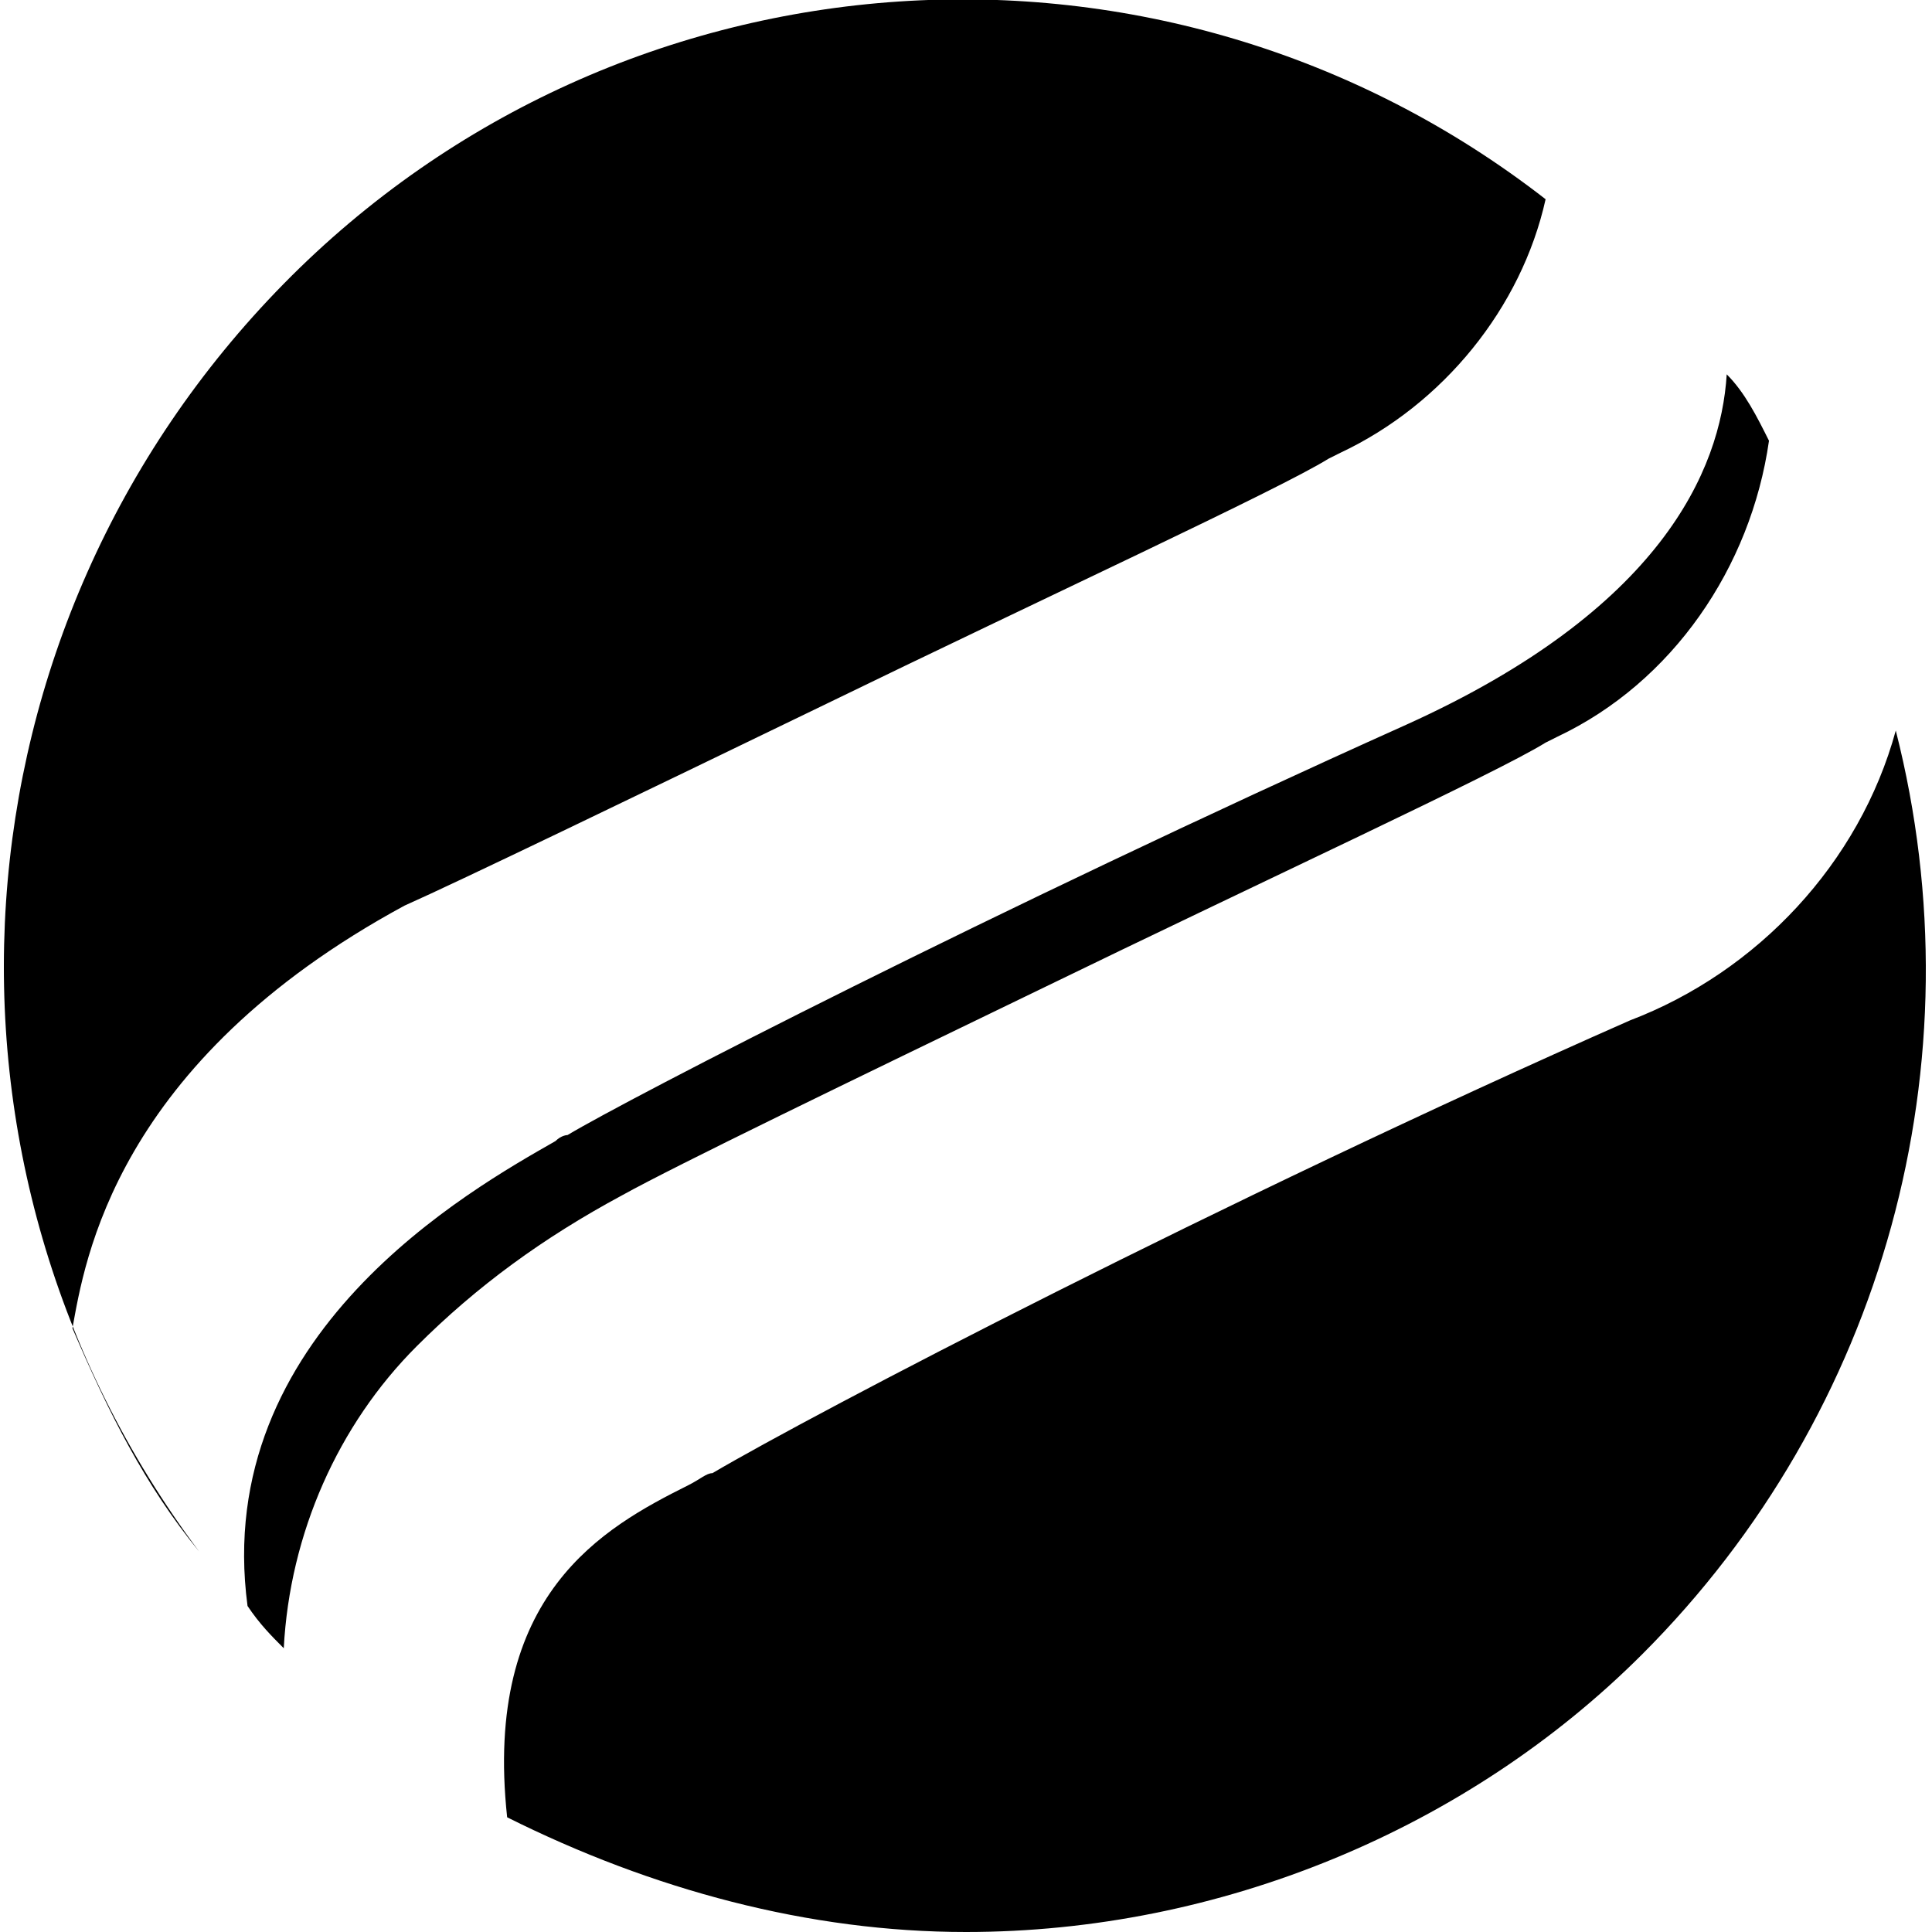 <?xml version="1.0" encoding="utf-8"?>
<!-- Generator: Adobe Illustrator 23.0.2, SVG Export Plug-In . SVG Version: 6.00 Build 0)  -->
<svg version="1.1" id="Layer_1" xmlns="http://www.w3.org/2000/svg" xmlns:xlink="http://www.w3.org/1999/xlink" x="0px" y="0px"
	 viewBox="0 0 32 32" style="enable-background:new 0 0 32 32;" xml:space="preserve">
<path d="M16,32c-2.6,0-5.2-0.7-7.6-1.9c-0.4-3.7,1.6-4.8,3-5.5c0.2-0.1,0.3-0.2,0.4-0.2c1.7-1,8.4-4.5,15.2-7.5
	c2.1-0.8,3.8-2.6,4.4-4.8c1.4,5.5-0.2,11.3-4.2,15.3C24.3,30.3,20.2,32,16,32z M4.7,27.3L4.7,27.3c-0.2-0.2-0.4-0.4-0.6-0.7
	c-0.6-4.5,3.7-6.9,5.1-7.7c0.1-0.1,0.2-0.1,0.2-0.1c1-0.6,7-3.7,13.9-6.8c4.2-1.9,5.2-4.2,5.3-5.8c0.3,0.3,0.5,0.7,0.7,1.1
	c-0.3,2.1-1.6,4-3.5,4.9l-0.2,0.1c-0.8,0.5-4.7,2.3-8.4,4.1c-3.1,1.5-6,2.9-6.9,3.4c-1.3,0.7-2.4,1.5-3.4,2.5
	C5.6,23.6,4.8,25.4,4.7,27.3z M3.3,25.7c-4.8-6.4-4.2-15.3,1.4-21C10.3-1,19.3-1.6,25.6,3.3c-0.4,1.8-1.7,3.4-3.4,4.2l-0.2,0.1
	c-0.8,0.5-4.7,2.3-8.4,4.1c-3.1,1.5-6,2.9-6.9,3.3c-4.8,2.6-5.3,5.9-5.5,7C1.8,23.4,2.4,24.6,3.3,25.7L3.3,25.7z"/>
</svg>

